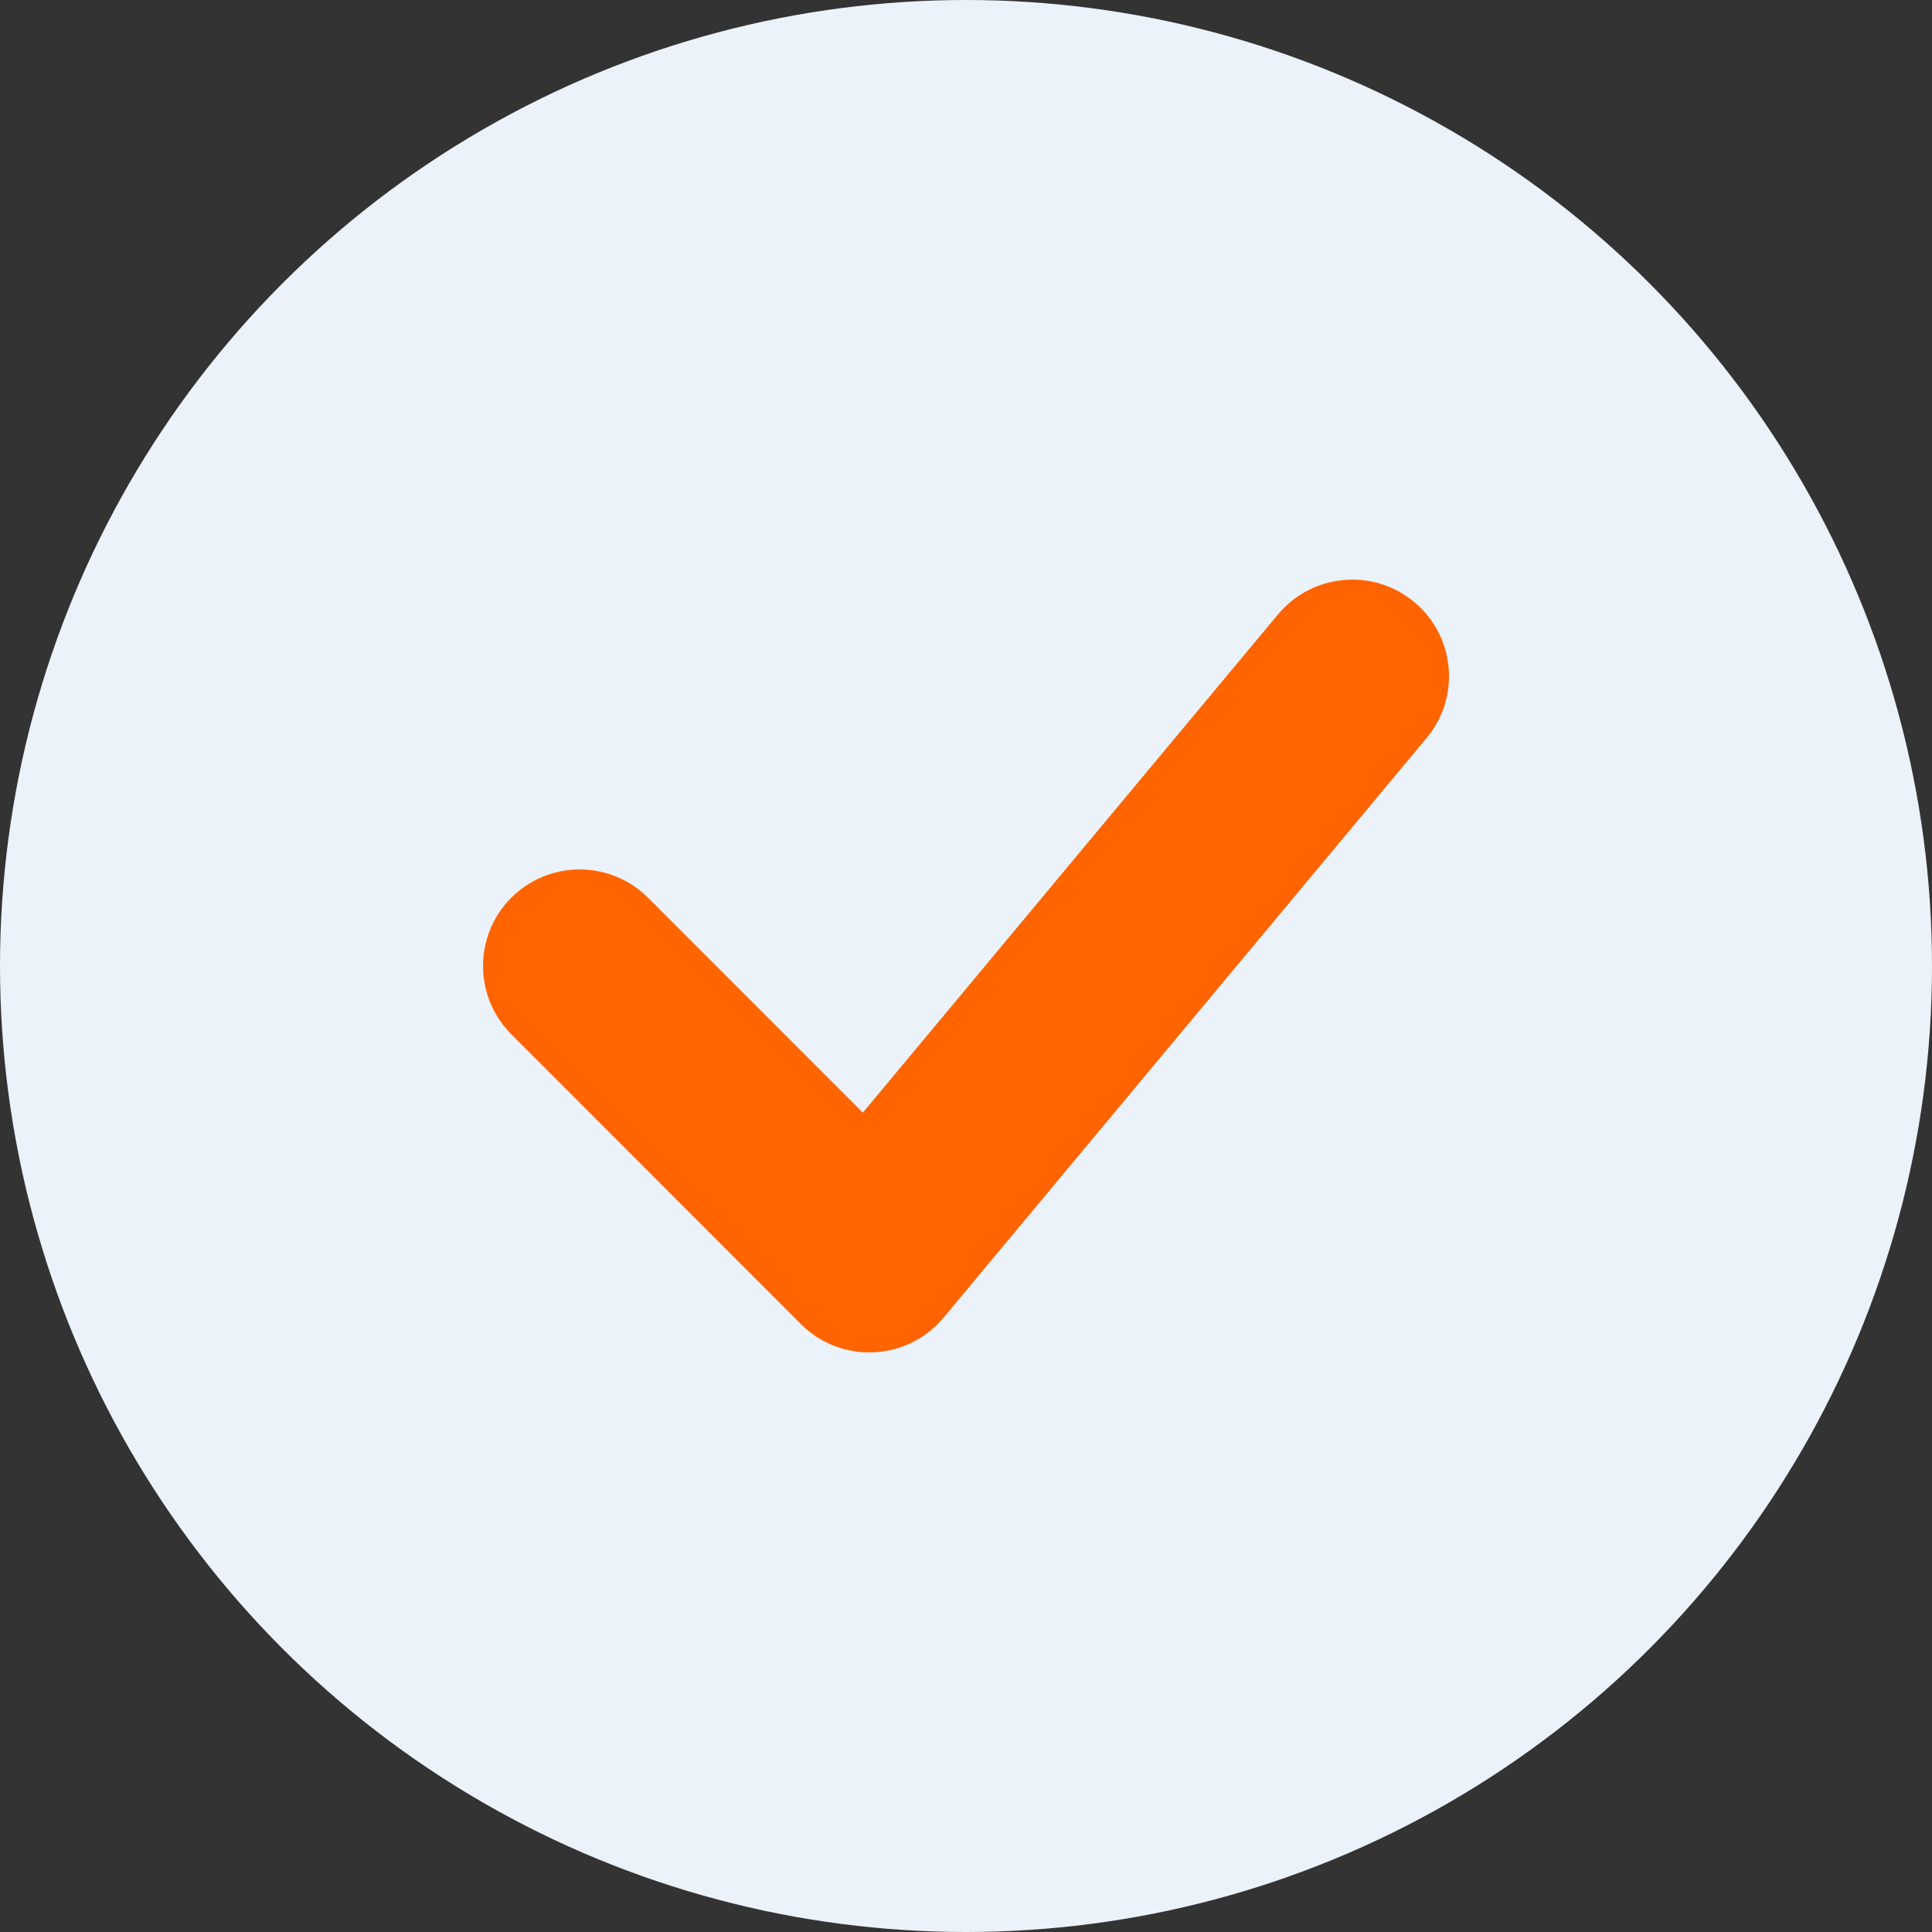 <svg xmlns="http://www.w3.org/2000/svg" width="20" height="20" viewBox="0 0 20 20">
    <rect x="0" y="0" width="20" height="20" fill="#333333" stroke="none"/>
    <g fill="none" fill-rule="evenodd">
        <circle cx="10" cy="10" r="10" fill="#EBF2F9"/>
        <path fill="#FF6400" d="M6.708 9.293c-.39-.39-1.024-.39-1.415 0-.39.39-.39 1.023 0 1.414l2.998 3c.416.416 1.1.385 1.477-.067l5-6c.354-.424.296-1.055-.128-1.408-.425-.354-1.056-.296-1.41.128l-4.298 5.158-2.224-2.225z"/>
    </g>
</svg>
